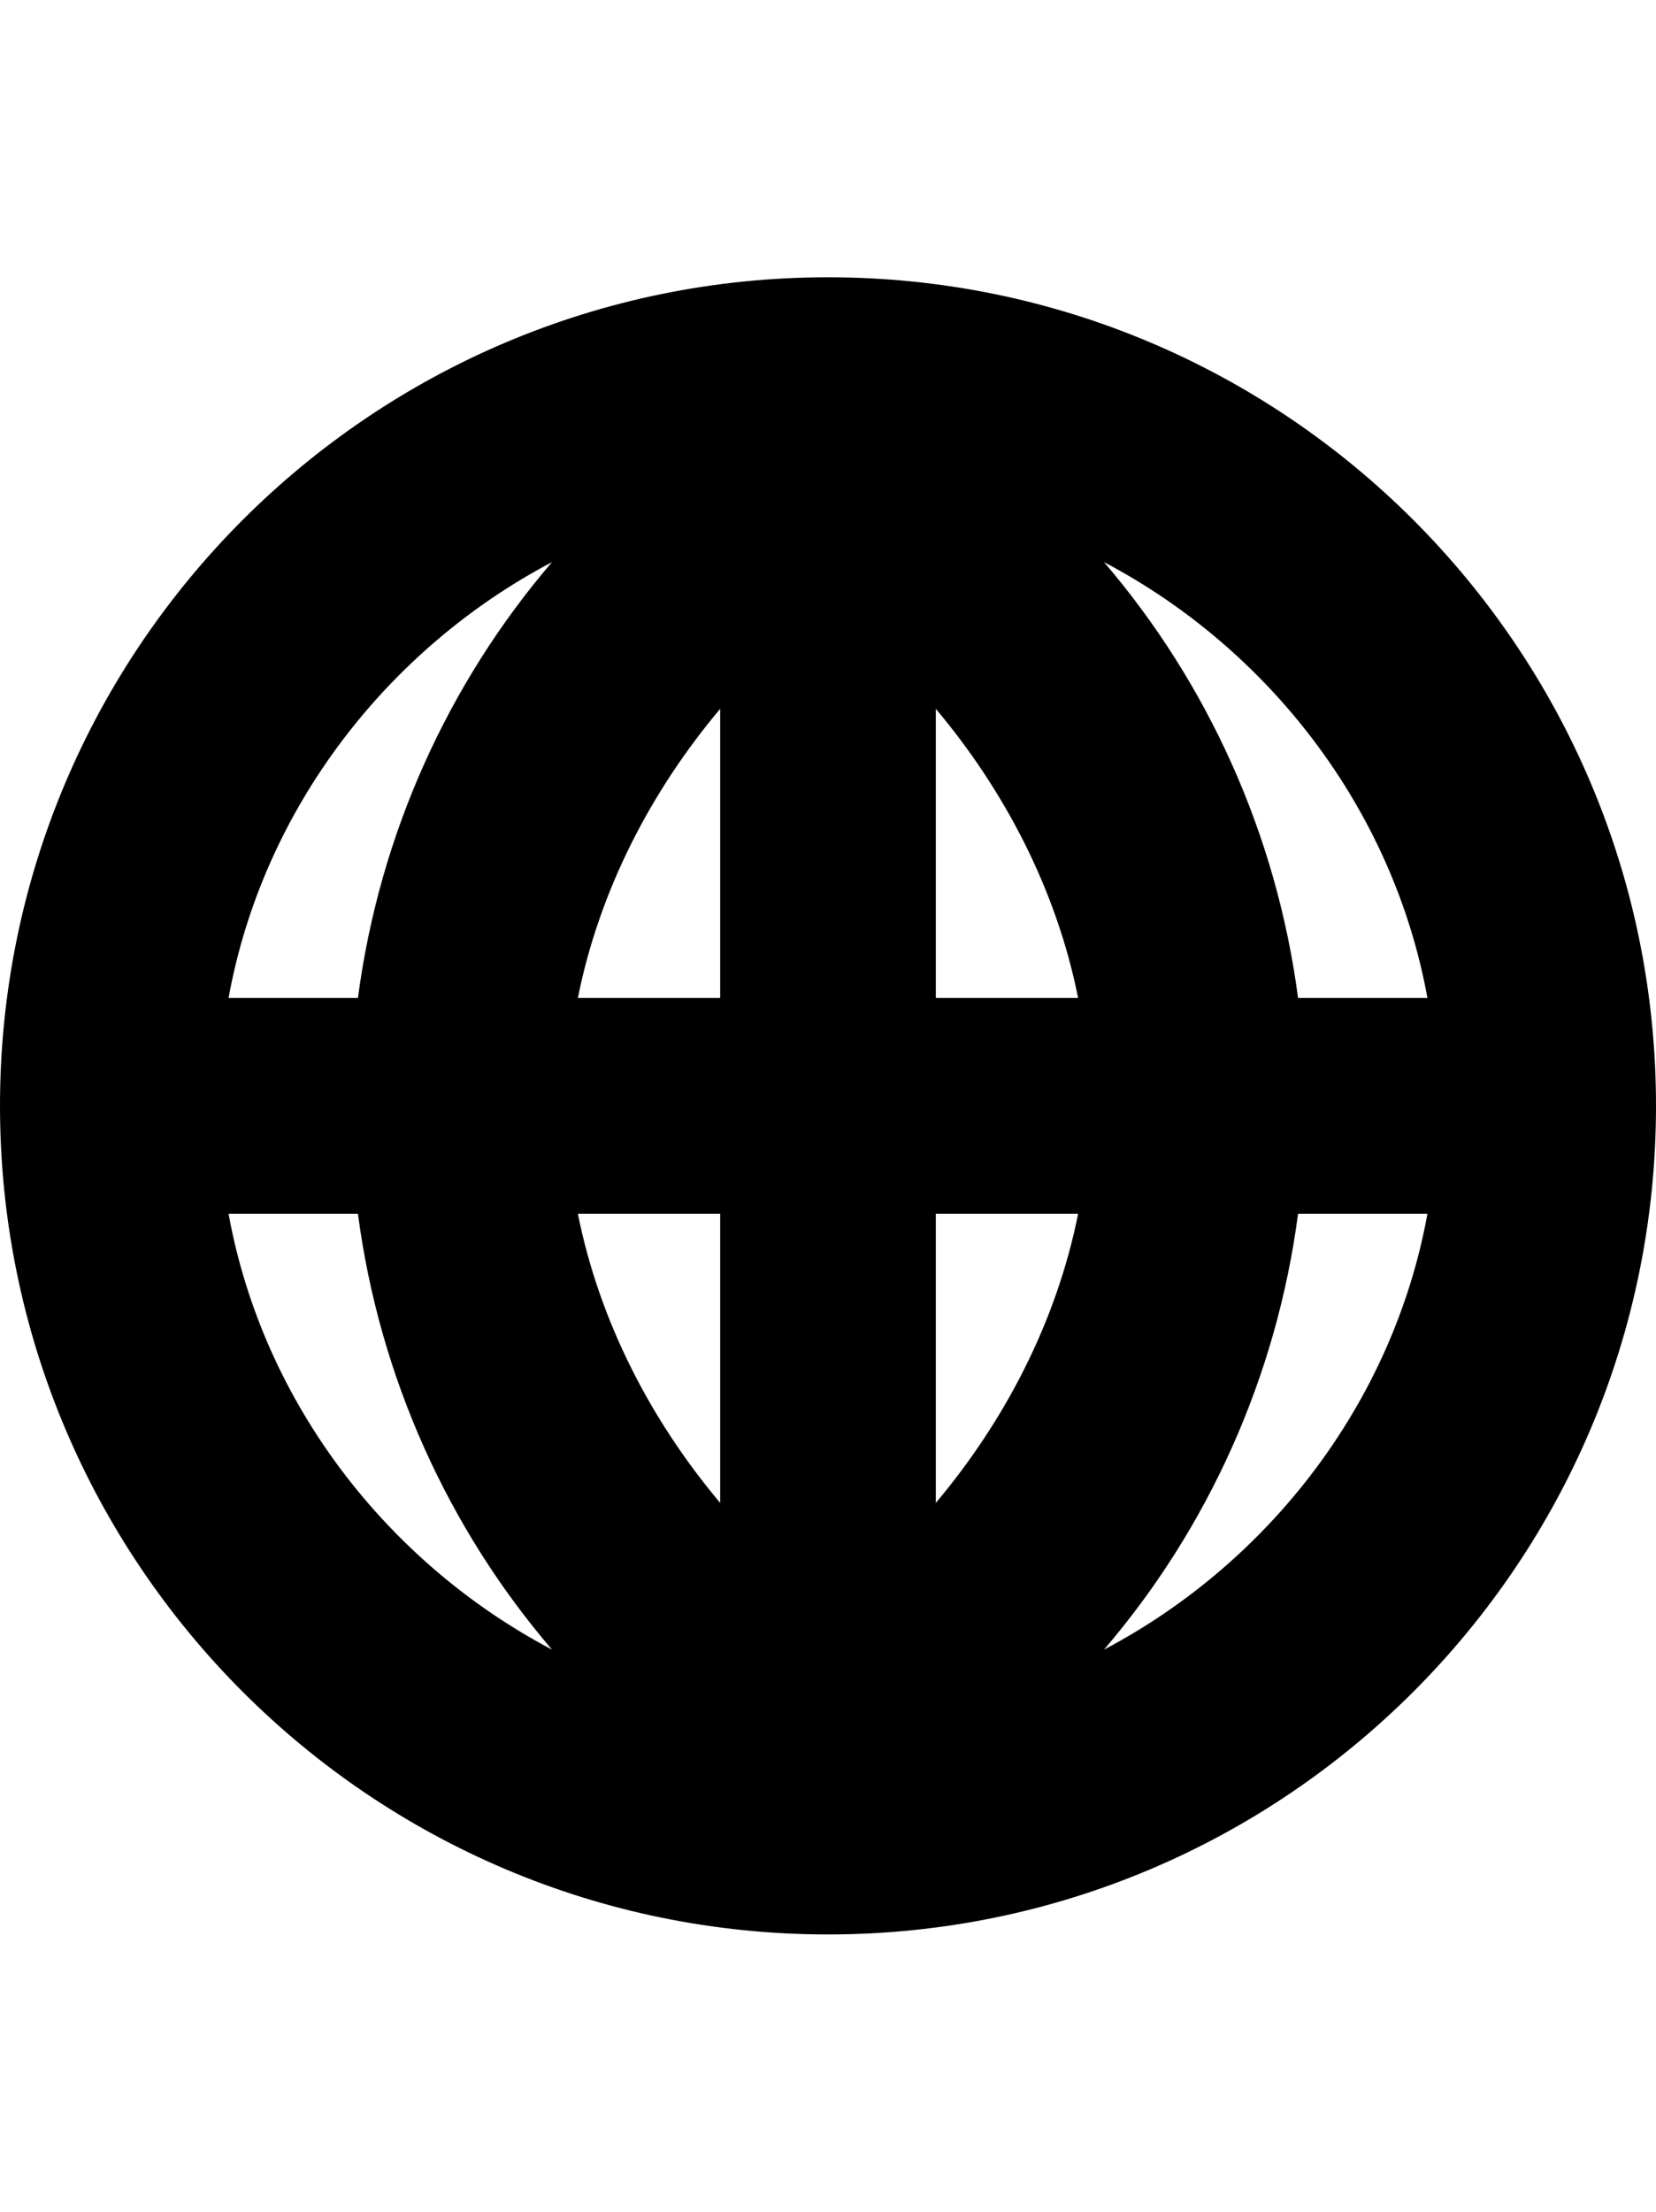 <svg version="1.1" xmlns="http://www.w3.org/2000/svg" xmlns:xlink="http://www.w3.org/1999/xlink" id="web" viewBox="0 0 384 512.5"><path d="M192 64.25c106 0 192 86 192 192s-86 192-192 192-192-86-192-192 86-192 192-192zm-139 217c8 44 37 81 75 101-24-28-40-63-45-101H53zm30-50c5-38 21-73 45-101-38 20-67 57-75 101h30zm84 117v-67h-33c5 25 17 48 33 67zm0-117v-67c-16 19-28 42-33 67h33zm164 0c-8-44-37-81-75-101 24 28 40 63 45 101h30zm-114 117c16-19 28-42 33-67h-33v67zm0-117h33c-5-25-17-48-33-67v67zm39 151c38-20 67-57 75-101h-30c-5 38-21 73-45 101z"/></svg>